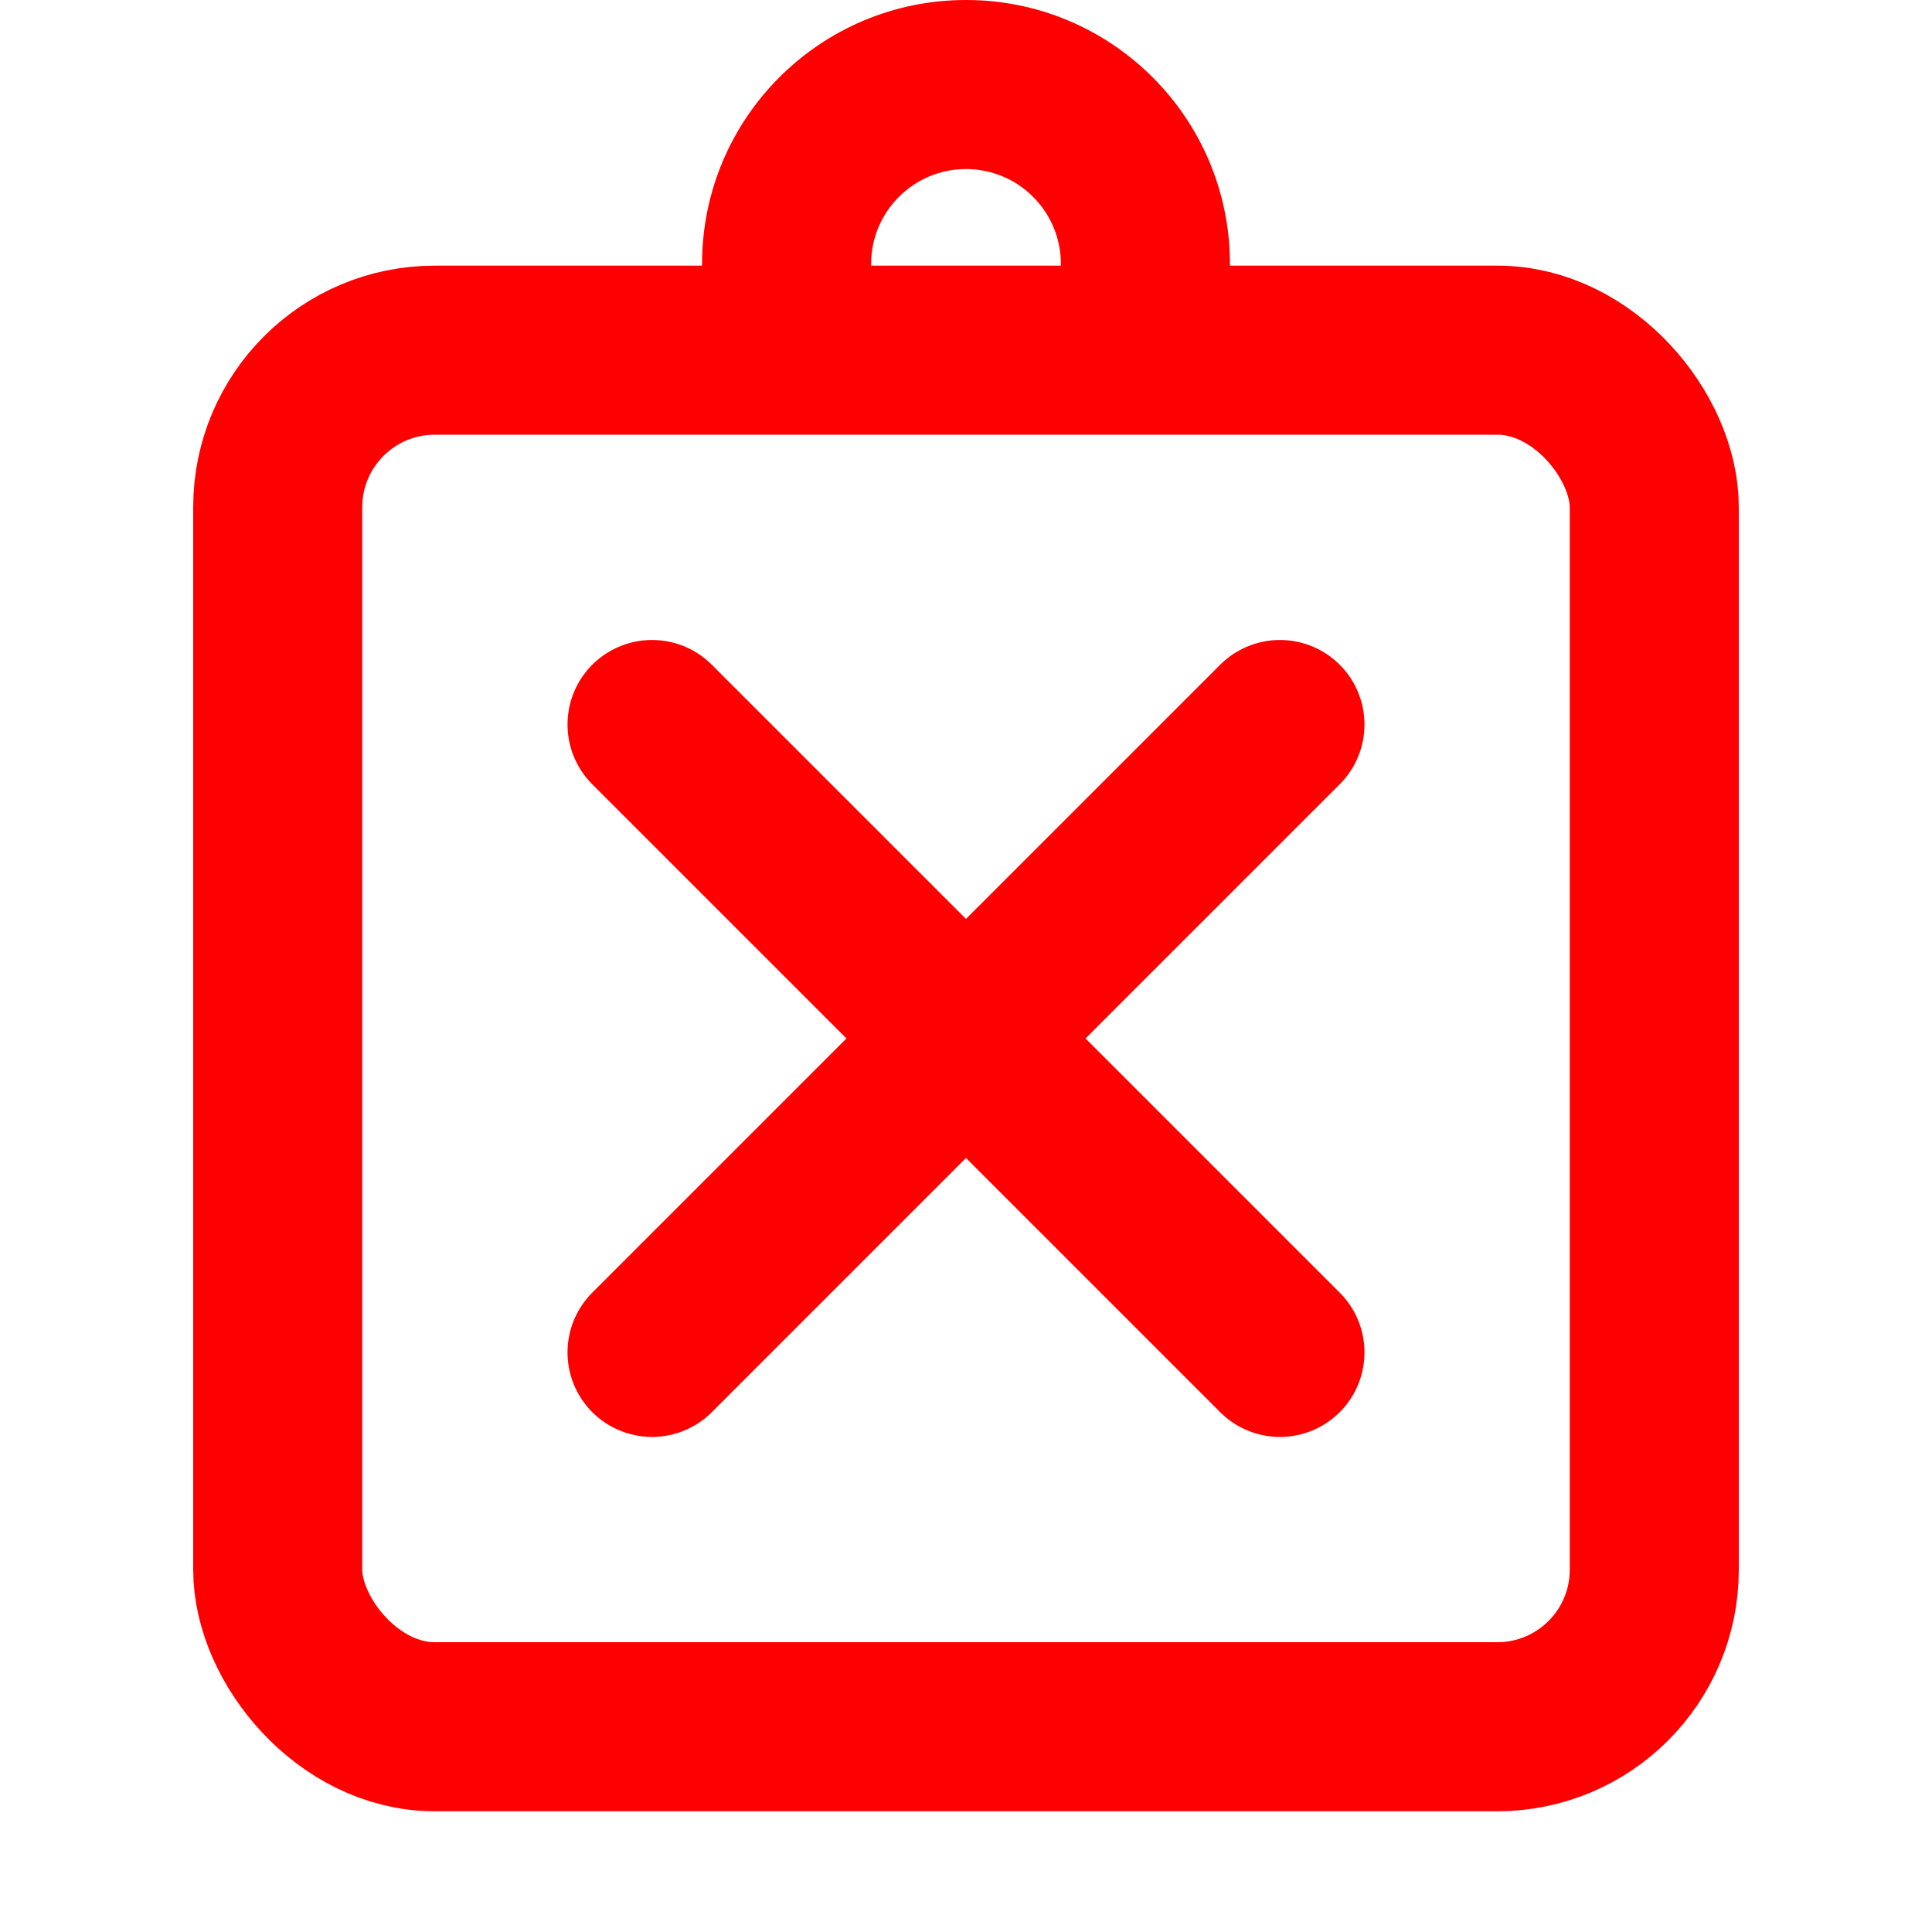 <svg width="40" height="40" viewBox="0 0 80 80" fill="none" xmlns="http://www.w3.org/2000/svg">
<path d="M27 30L53 56" stroke="red" stroke-width="7" stroke-linecap="round"/>
<path d="M53 30L27 56" stroke="red" stroke-width="7" stroke-linecap="round"/>
<path fill-rule="evenodd" clip-rule="evenodd" d="M43.822 11.839C43.892 11.547 43.929 11.242 43.929 10.929C43.929 8.759 42.17 7 40 7C37.83 7 36.071 8.759 36.071 10.929C36.071 11.242 36.108 11.547 36.178 11.839H29.109C29.084 11.539 29.071 11.235 29.071 10.929C29.071 4.893 33.964 0 40 0C46.036 0 50.929 4.893 50.929 10.929C50.929 11.235 50.916 11.539 50.891 11.839H43.822Z" fill="red"/>
<rect x="11.5" y="14.5" width="57" height="57" rx="6.5" stroke="red" stroke-width="7"/>
</svg>

